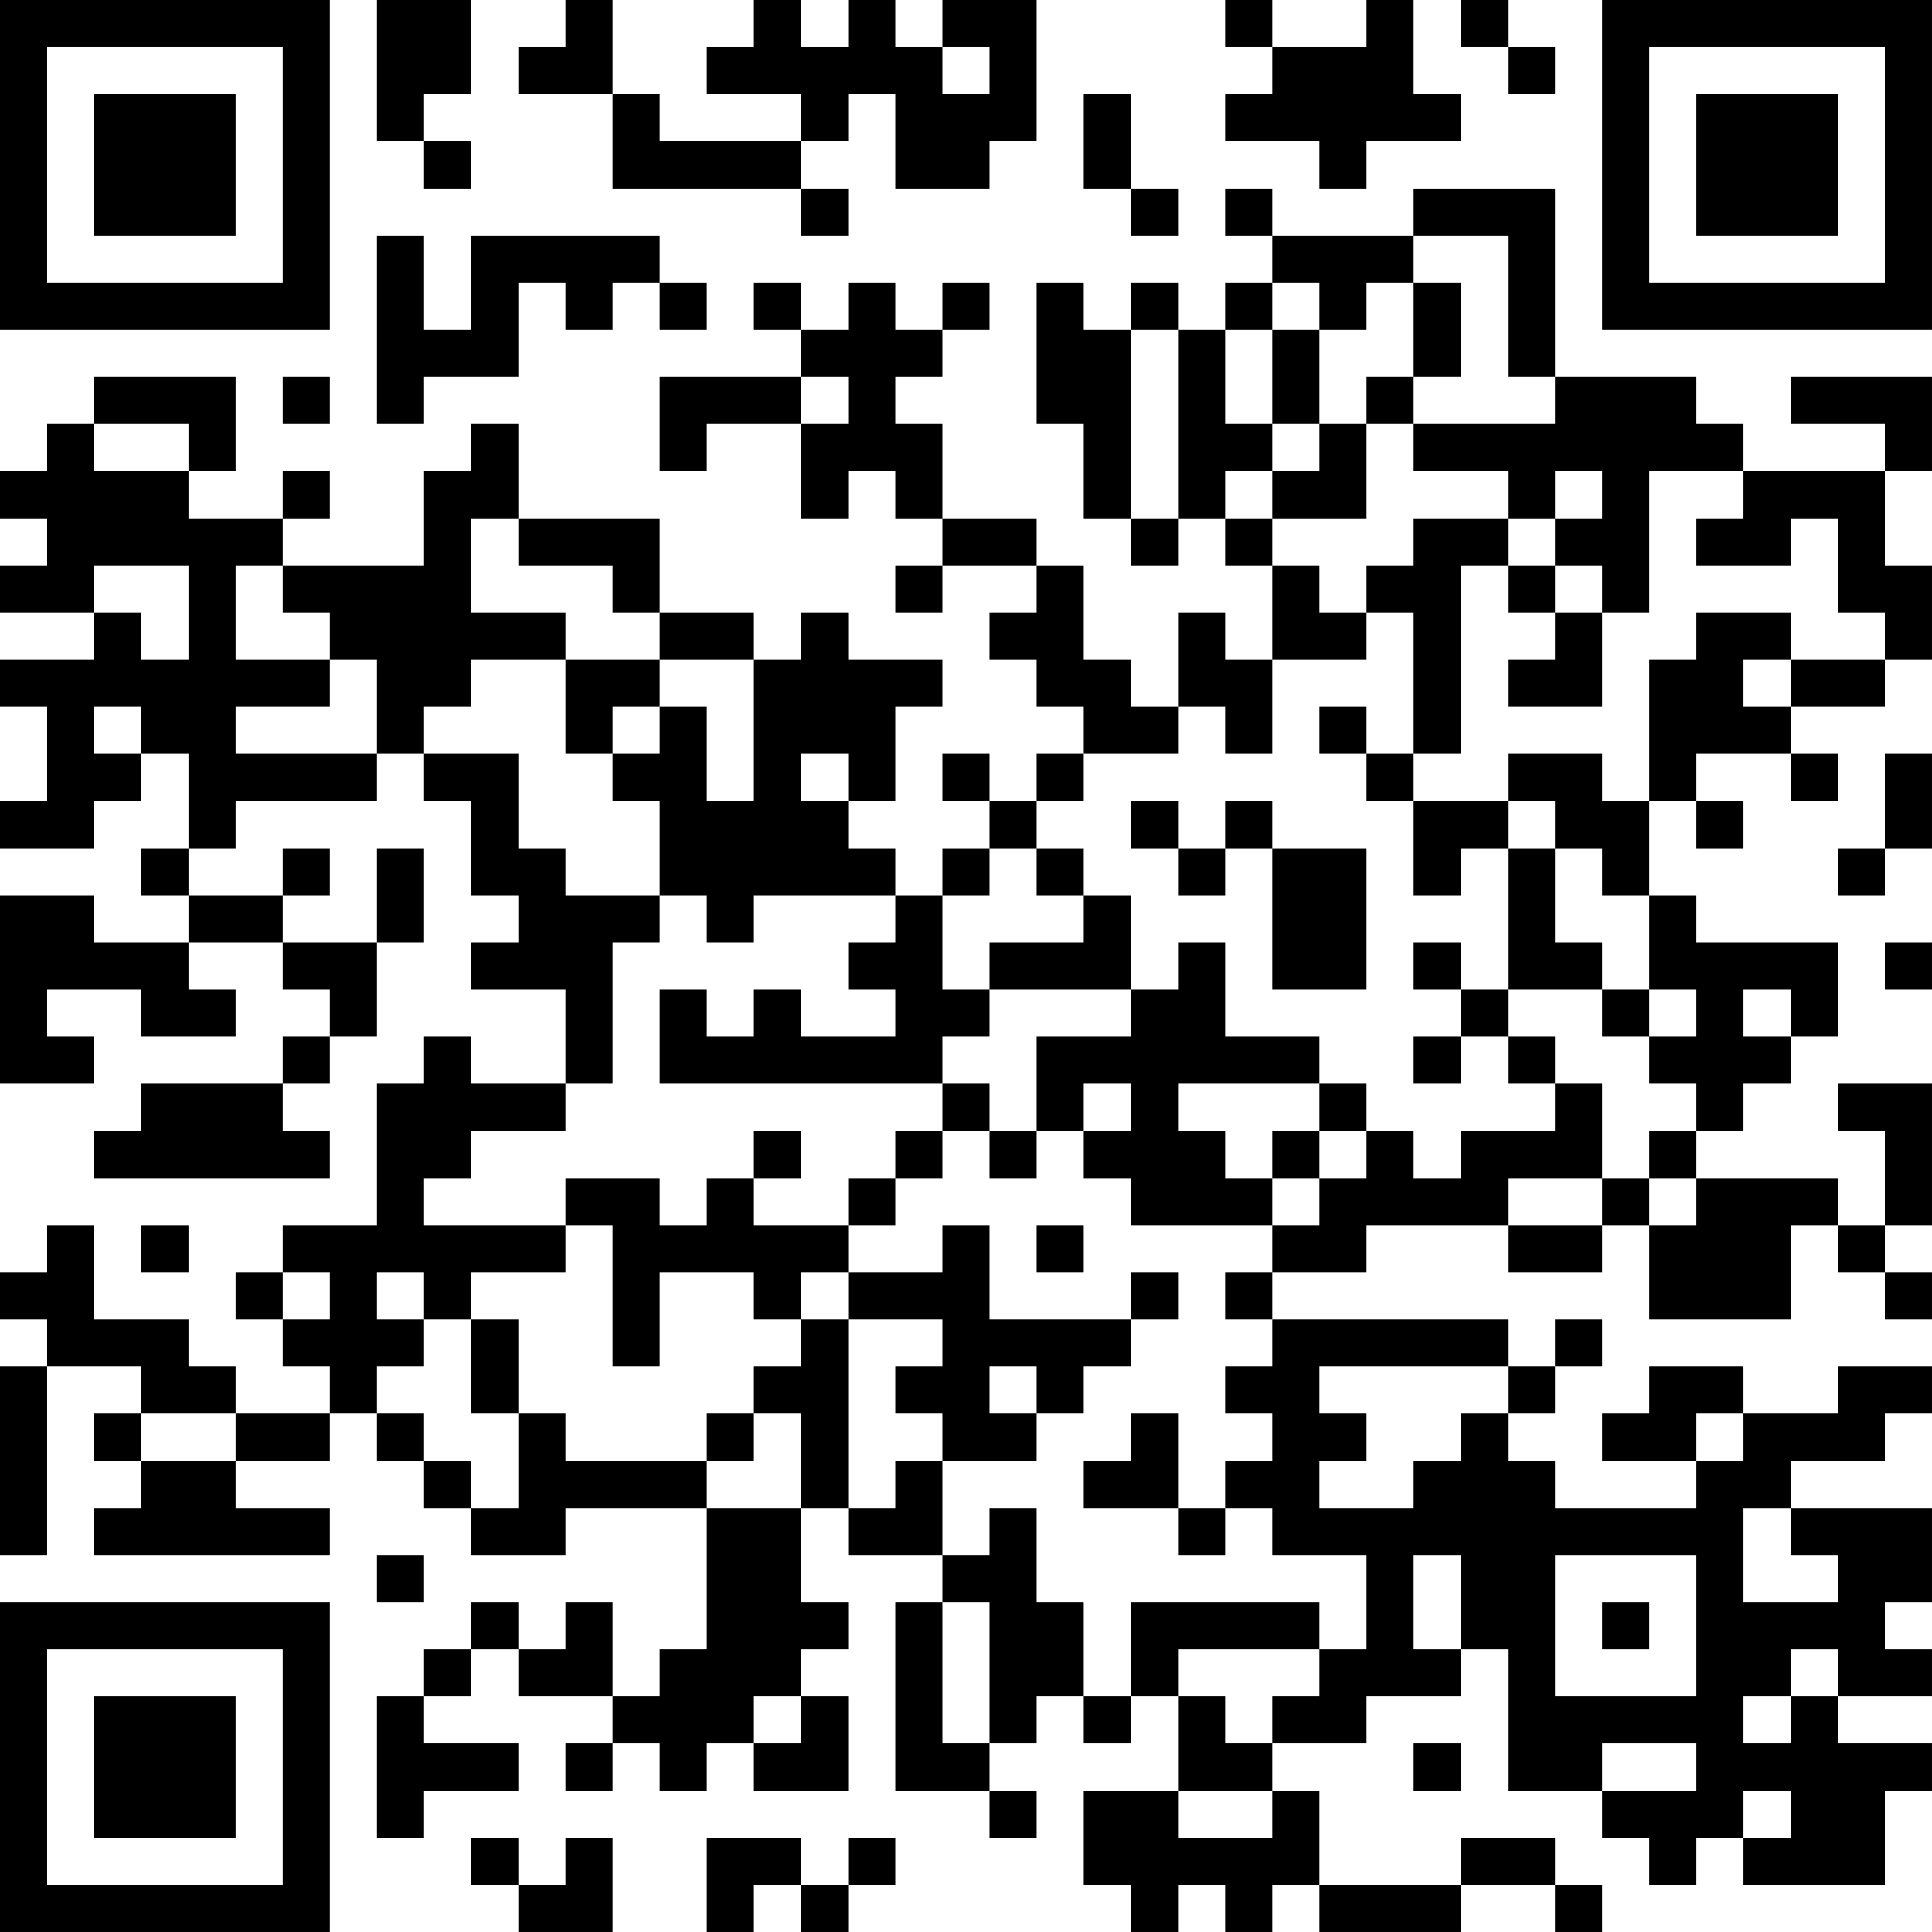 <?xml version="1.0" encoding="UTF-8"?>
<svg xmlns="http://www.w3.org/2000/svg" version="1.1" width="200" height="200" viewBox="0 0 200 200"><rect x="0" y="0" width="200" height="200" fill="#ffffff"/><g transform="scale(4.878)"><g transform="translate(0,0)"><path fill-rule="evenodd" d="M8 0L8 3L9 3L9 4L10 4L10 3L9 3L9 2L10 2L10 0ZM12 0L12 1L11 1L11 2L13 2L13 4L17 4L17 5L18 5L18 4L17 4L17 3L18 3L18 2L19 2L19 4L21 4L21 3L22 3L22 0L20 0L20 1L19 1L19 0L18 0L18 1L17 1L17 0L16 0L16 1L15 1L15 2L17 2L17 3L14 3L14 2L13 2L13 0ZM26 0L26 1L27 1L27 2L26 2L26 3L28 3L28 4L29 4L29 3L31 3L31 2L30 2L30 0L29 0L29 1L27 1L27 0ZM31 0L31 1L32 1L32 2L33 2L33 1L32 1L32 0ZM20 1L20 2L21 2L21 1ZM23 2L23 4L24 4L24 5L25 5L25 4L24 4L24 2ZM26 4L26 5L27 5L27 6L26 6L26 7L25 7L25 6L24 6L24 7L23 7L23 6L22 6L22 9L23 9L23 11L24 11L24 12L25 12L25 11L26 11L26 12L27 12L27 14L26 14L26 13L25 13L25 15L24 15L24 14L23 14L23 12L22 12L22 11L20 11L20 9L19 9L19 8L20 8L20 7L21 7L21 6L20 6L20 7L19 7L19 6L18 6L18 7L17 7L17 6L16 6L16 7L17 7L17 8L14 8L14 10L15 10L15 9L17 9L17 11L18 11L18 10L19 10L19 11L20 11L20 12L19 12L19 13L20 13L20 12L22 12L22 13L21 13L21 14L22 14L22 15L23 15L23 16L22 16L22 17L21 17L21 16L20 16L20 17L21 17L21 18L20 18L20 19L19 19L19 18L18 18L18 17L19 17L19 15L20 15L20 14L18 14L18 13L17 13L17 14L16 14L16 13L14 13L14 11L11 11L11 9L10 9L10 10L9 10L9 12L6 12L6 11L7 11L7 10L6 10L6 11L4 11L4 10L5 10L5 8L2 8L2 9L1 9L1 10L0 10L0 11L1 11L1 12L0 12L0 13L2 13L2 14L0 14L0 15L1 15L1 17L0 17L0 18L2 18L2 17L3 17L3 16L4 16L4 18L3 18L3 19L4 19L4 20L2 20L2 19L0 19L0 23L2 23L2 22L1 22L1 21L3 21L3 22L5 22L5 21L4 21L4 20L6 20L6 21L7 21L7 22L6 22L6 23L3 23L3 24L2 24L2 25L7 25L7 24L6 24L6 23L7 23L7 22L8 22L8 20L9 20L9 18L8 18L8 20L6 20L6 19L7 19L7 18L6 18L6 19L4 19L4 18L5 18L5 17L8 17L8 16L9 16L9 17L10 17L10 19L11 19L11 20L10 20L10 21L12 21L12 23L10 23L10 22L9 22L9 23L8 23L8 26L6 26L6 27L5 27L5 28L6 28L6 29L7 29L7 30L5 30L5 29L4 29L4 28L2 28L2 26L1 26L1 27L0 27L0 28L1 28L1 29L0 29L0 33L1 33L1 29L3 29L3 30L2 30L2 31L3 31L3 32L2 32L2 33L7 33L7 32L5 32L5 31L7 31L7 30L8 30L8 31L9 31L9 32L10 32L10 33L12 33L12 32L15 32L15 35L14 35L14 36L13 36L13 34L12 34L12 35L11 35L11 34L10 34L10 35L9 35L9 36L8 36L8 39L9 39L9 38L11 38L11 37L9 37L9 36L10 36L10 35L11 35L11 36L13 36L13 37L12 37L12 38L13 38L13 37L14 37L14 38L15 38L15 37L16 37L16 38L18 38L18 36L17 36L17 35L18 35L18 34L17 34L17 32L18 32L18 33L20 33L20 34L19 34L19 38L21 38L21 39L22 39L22 38L21 38L21 37L22 37L22 36L23 36L23 37L24 37L24 36L25 36L25 38L23 38L23 40L24 40L24 41L25 41L25 40L26 40L26 41L27 41L27 40L28 40L28 41L31 41L31 40L33 40L33 41L34 41L34 40L33 40L33 39L31 39L31 40L28 40L28 38L27 38L27 37L29 37L29 36L31 36L31 35L32 35L32 38L34 38L34 39L35 39L35 40L36 40L36 39L37 39L37 40L40 40L40 38L41 38L41 37L39 37L39 36L41 36L41 35L40 35L40 34L41 34L41 32L38 32L38 31L40 31L40 30L41 30L41 29L39 29L39 30L37 30L37 29L35 29L35 30L34 30L34 31L36 31L36 32L33 32L33 31L32 31L32 30L33 30L33 29L34 29L34 28L33 28L33 29L32 29L32 28L27 28L27 27L29 27L29 26L32 26L32 27L34 27L34 26L35 26L35 28L38 28L38 26L39 26L39 27L40 27L40 28L41 28L41 27L40 27L40 26L41 26L41 23L39 23L39 24L40 24L40 26L39 26L39 25L36 25L36 24L37 24L37 23L38 23L38 22L39 22L39 20L36 20L36 19L35 19L35 17L36 17L36 18L37 18L37 17L36 17L36 16L38 16L38 17L39 17L39 16L38 16L38 15L40 15L40 14L41 14L41 12L40 12L40 10L41 10L41 8L38 8L38 9L40 9L40 10L37 10L37 9L36 9L36 8L33 8L33 4L30 4L30 5L27 5L27 4ZM8 5L8 9L9 9L9 8L11 8L11 6L12 6L12 7L13 7L13 6L14 6L14 7L15 7L15 6L14 6L14 5L10 5L10 7L9 7L9 5ZM30 5L30 6L29 6L29 7L28 7L28 6L27 6L27 7L26 7L26 9L27 9L27 10L26 10L26 11L27 11L27 12L28 12L28 13L29 13L29 14L27 14L27 16L26 16L26 15L25 15L25 16L23 16L23 17L22 17L22 18L21 18L21 19L20 19L20 21L21 21L21 22L20 22L20 23L14 23L14 21L15 21L15 22L16 22L16 21L17 21L17 22L19 22L19 21L18 21L18 20L19 20L19 19L16 19L16 20L15 20L15 19L14 19L14 17L13 17L13 16L14 16L14 15L15 15L15 17L16 17L16 14L14 14L14 13L13 13L13 12L11 12L11 11L10 11L10 13L12 13L12 14L10 14L10 15L9 15L9 16L11 16L11 18L12 18L12 19L14 19L14 20L13 20L13 23L12 23L12 24L10 24L10 25L9 25L9 26L12 26L12 27L10 27L10 28L9 28L9 27L8 27L8 28L9 28L9 29L8 29L8 30L9 30L9 31L10 31L10 32L11 32L11 30L12 30L12 31L15 31L15 32L17 32L17 30L16 30L16 29L17 29L17 28L18 28L18 32L19 32L19 31L20 31L20 33L21 33L21 32L22 32L22 34L23 34L23 36L24 36L24 34L28 34L28 35L25 35L25 36L26 36L26 37L27 37L27 36L28 36L28 35L29 35L29 33L27 33L27 32L26 32L26 31L27 31L27 30L26 30L26 29L27 29L27 28L26 28L26 27L27 27L27 26L28 26L28 25L29 25L29 24L30 24L30 25L31 25L31 24L33 24L33 23L34 23L34 25L32 25L32 26L34 26L34 25L35 25L35 26L36 26L36 25L35 25L35 24L36 24L36 23L35 23L35 22L36 22L36 21L35 21L35 19L34 19L34 18L33 18L33 17L32 17L32 16L34 16L34 17L35 17L35 14L36 14L36 13L38 13L38 14L37 14L37 15L38 15L38 14L40 14L40 13L39 13L39 11L38 11L38 12L36 12L36 11L37 11L37 10L35 10L35 13L34 13L34 12L33 12L33 11L34 11L34 10L33 10L33 11L32 11L32 10L30 10L30 9L33 9L33 8L32 8L32 5ZM30 6L30 8L29 8L29 9L28 9L28 7L27 7L27 9L28 9L28 10L27 10L27 11L29 11L29 9L30 9L30 8L31 8L31 6ZM24 7L24 11L25 11L25 7ZM6 8L6 9L7 9L7 8ZM17 8L17 9L18 9L18 8ZM2 9L2 10L4 10L4 9ZM30 11L30 12L29 12L29 13L30 13L30 16L29 16L29 15L28 15L28 16L29 16L29 17L30 17L30 19L31 19L31 18L32 18L32 21L31 21L31 20L30 20L30 21L31 21L31 22L30 22L30 23L31 23L31 22L32 22L32 23L33 23L33 22L32 22L32 21L34 21L34 22L35 22L35 21L34 21L34 20L33 20L33 18L32 18L32 17L30 17L30 16L31 16L31 12L32 12L32 13L33 13L33 14L32 14L32 15L34 15L34 13L33 13L33 12L32 12L32 11ZM2 12L2 13L3 13L3 14L4 14L4 12ZM5 12L5 14L7 14L7 15L5 15L5 16L8 16L8 14L7 14L7 13L6 13L6 12ZM12 14L12 16L13 16L13 15L14 15L14 14ZM2 15L2 16L3 16L3 15ZM17 16L17 17L18 17L18 16ZM40 16L40 18L39 18L39 19L40 19L40 18L41 18L41 16ZM24 17L24 18L25 18L25 19L26 19L26 18L27 18L27 21L29 21L29 18L27 18L27 17L26 17L26 18L25 18L25 17ZM22 18L22 19L23 19L23 20L21 20L21 21L24 21L24 22L22 22L22 24L21 24L21 23L20 23L20 24L19 24L19 25L18 25L18 26L16 26L16 25L17 25L17 24L16 24L16 25L15 25L15 26L14 26L14 25L12 25L12 26L13 26L13 29L14 29L14 27L16 27L16 28L17 28L17 27L18 27L18 28L20 28L20 29L19 29L19 30L20 30L20 31L22 31L22 30L23 30L23 29L24 29L24 28L25 28L25 27L24 27L24 28L21 28L21 26L20 26L20 27L18 27L18 26L19 26L19 25L20 25L20 24L21 24L21 25L22 25L22 24L23 24L23 25L24 25L24 26L27 26L27 25L28 25L28 24L29 24L29 23L28 23L28 22L26 22L26 20L25 20L25 21L24 21L24 19L23 19L23 18ZM40 20L40 21L41 21L41 20ZM37 21L37 22L38 22L38 21ZM23 23L23 24L24 24L24 23ZM25 23L25 24L26 24L26 25L27 25L27 24L28 24L28 23ZM3 26L3 27L4 27L4 26ZM22 26L22 27L23 27L23 26ZM6 27L6 28L7 28L7 27ZM10 28L10 30L11 30L11 28ZM21 29L21 30L22 30L22 29ZM28 29L28 30L29 30L29 31L28 31L28 32L30 32L30 31L31 31L31 30L32 30L32 29ZM3 30L3 31L5 31L5 30ZM15 30L15 31L16 31L16 30ZM24 30L24 31L23 31L23 32L25 32L25 33L26 33L26 32L25 32L25 30ZM36 30L36 31L37 31L37 30ZM37 32L37 34L39 34L39 33L38 33L38 32ZM8 33L8 34L9 34L9 33ZM30 33L30 35L31 35L31 33ZM33 33L33 36L36 36L36 33ZM20 34L20 37L21 37L21 34ZM34 34L34 35L35 35L35 34ZM38 35L38 36L37 36L37 37L38 37L38 36L39 36L39 35ZM16 36L16 37L17 37L17 36ZM30 37L30 38L31 38L31 37ZM34 37L34 38L36 38L36 37ZM25 38L25 39L27 39L27 38ZM37 38L37 39L38 39L38 38ZM10 39L10 40L11 40L11 41L13 41L13 39L12 39L12 40L11 40L11 39ZM15 39L15 41L16 41L16 40L17 40L17 41L18 41L18 40L19 40L19 39L18 39L18 40L17 40L17 39ZM0 0L0 7L7 7L7 0ZM1 1L1 6L6 6L6 1ZM2 2L2 5L5 5L5 2ZM34 0L34 7L41 7L41 0ZM35 1L35 6L40 6L40 1ZM36 2L36 5L39 5L39 2ZM0 34L0 41L7 41L7 34ZM1 35L1 40L6 40L6 35ZM2 36L2 39L5 39L5 36Z" fill="#000000"/></g></g></svg>
